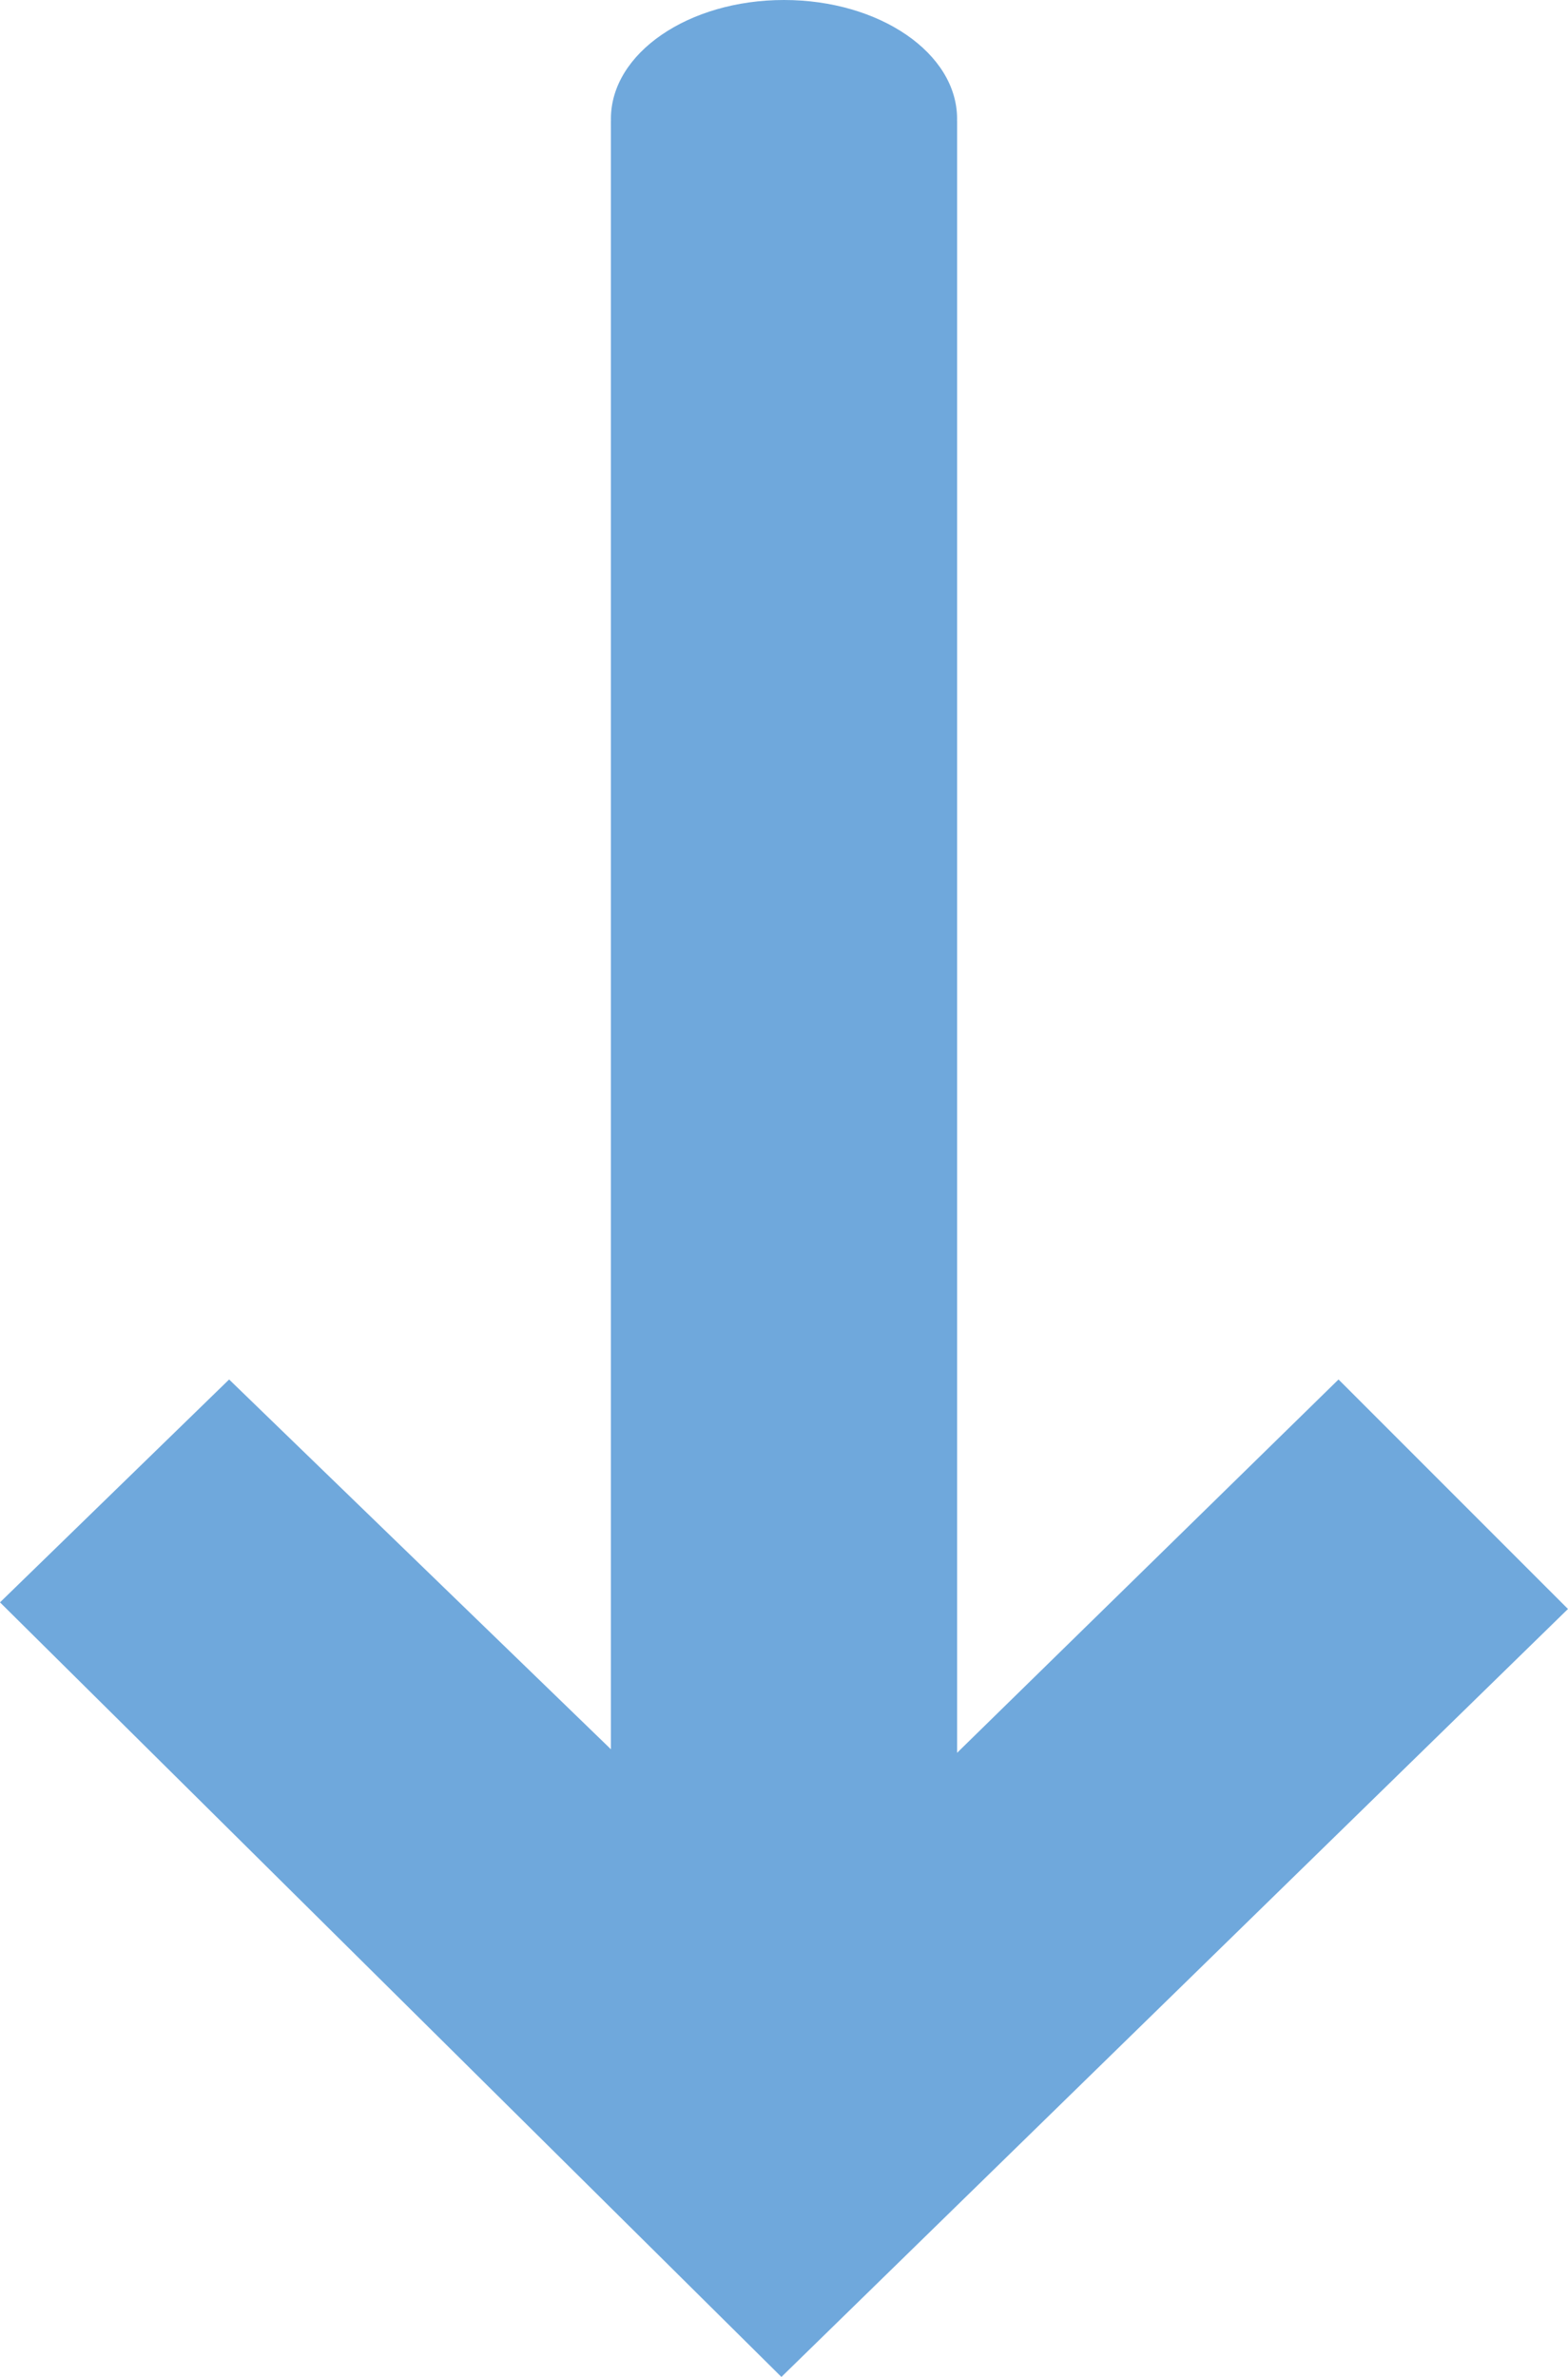 <svg version="1.1" viewBox="0.0 0.0 100.0 151.52" fill="none" stroke="none" stroke-linecap="square" stroke-miterlimit="10" xmlns:xlink="http://www.w3.org/1999/xlink" xmlns="http://www.w3.org/2000/svg"><clipPath id="p.0"><path d="m0 0l100.0 0l0 151.52l-100.0 0l0 -151.52z" clip-rule="nonzero"/></clipPath><g clip-path="url(#p.0)"><path fill="#000000" fill-opacity="0.0" d="m0 0l100.0 0l0 151.52l-100.0 0z" fill-rule="evenodd"/><path fill="#6fa8dc" d="m38.961 7.711l22.079 0l0 129.102l-22.079 0z" fill-rule="evenodd"/><path fill="#6fa8dc" d="m14.612 87.934l-14.612 14.207l49.835 49.375l50.163 -48.953l-14.633 -14.63l-24.892 24.352l-20.428 0.27z" fill-rule="evenodd"/><path fill="#6fa8dc" d="m38.961 7.575l0 0c0 -4.183 4.942 -7.575 11.039 -7.575l0 0c6.097 0 11.039 3.391 11.039 7.575l0 0c0 4.183 -4.942 7.575 -11.039 7.575l0 0c-6.097 0 -11.039 -3.391 -11.039 -7.575z" fill-rule="evenodd"/></g></svg>